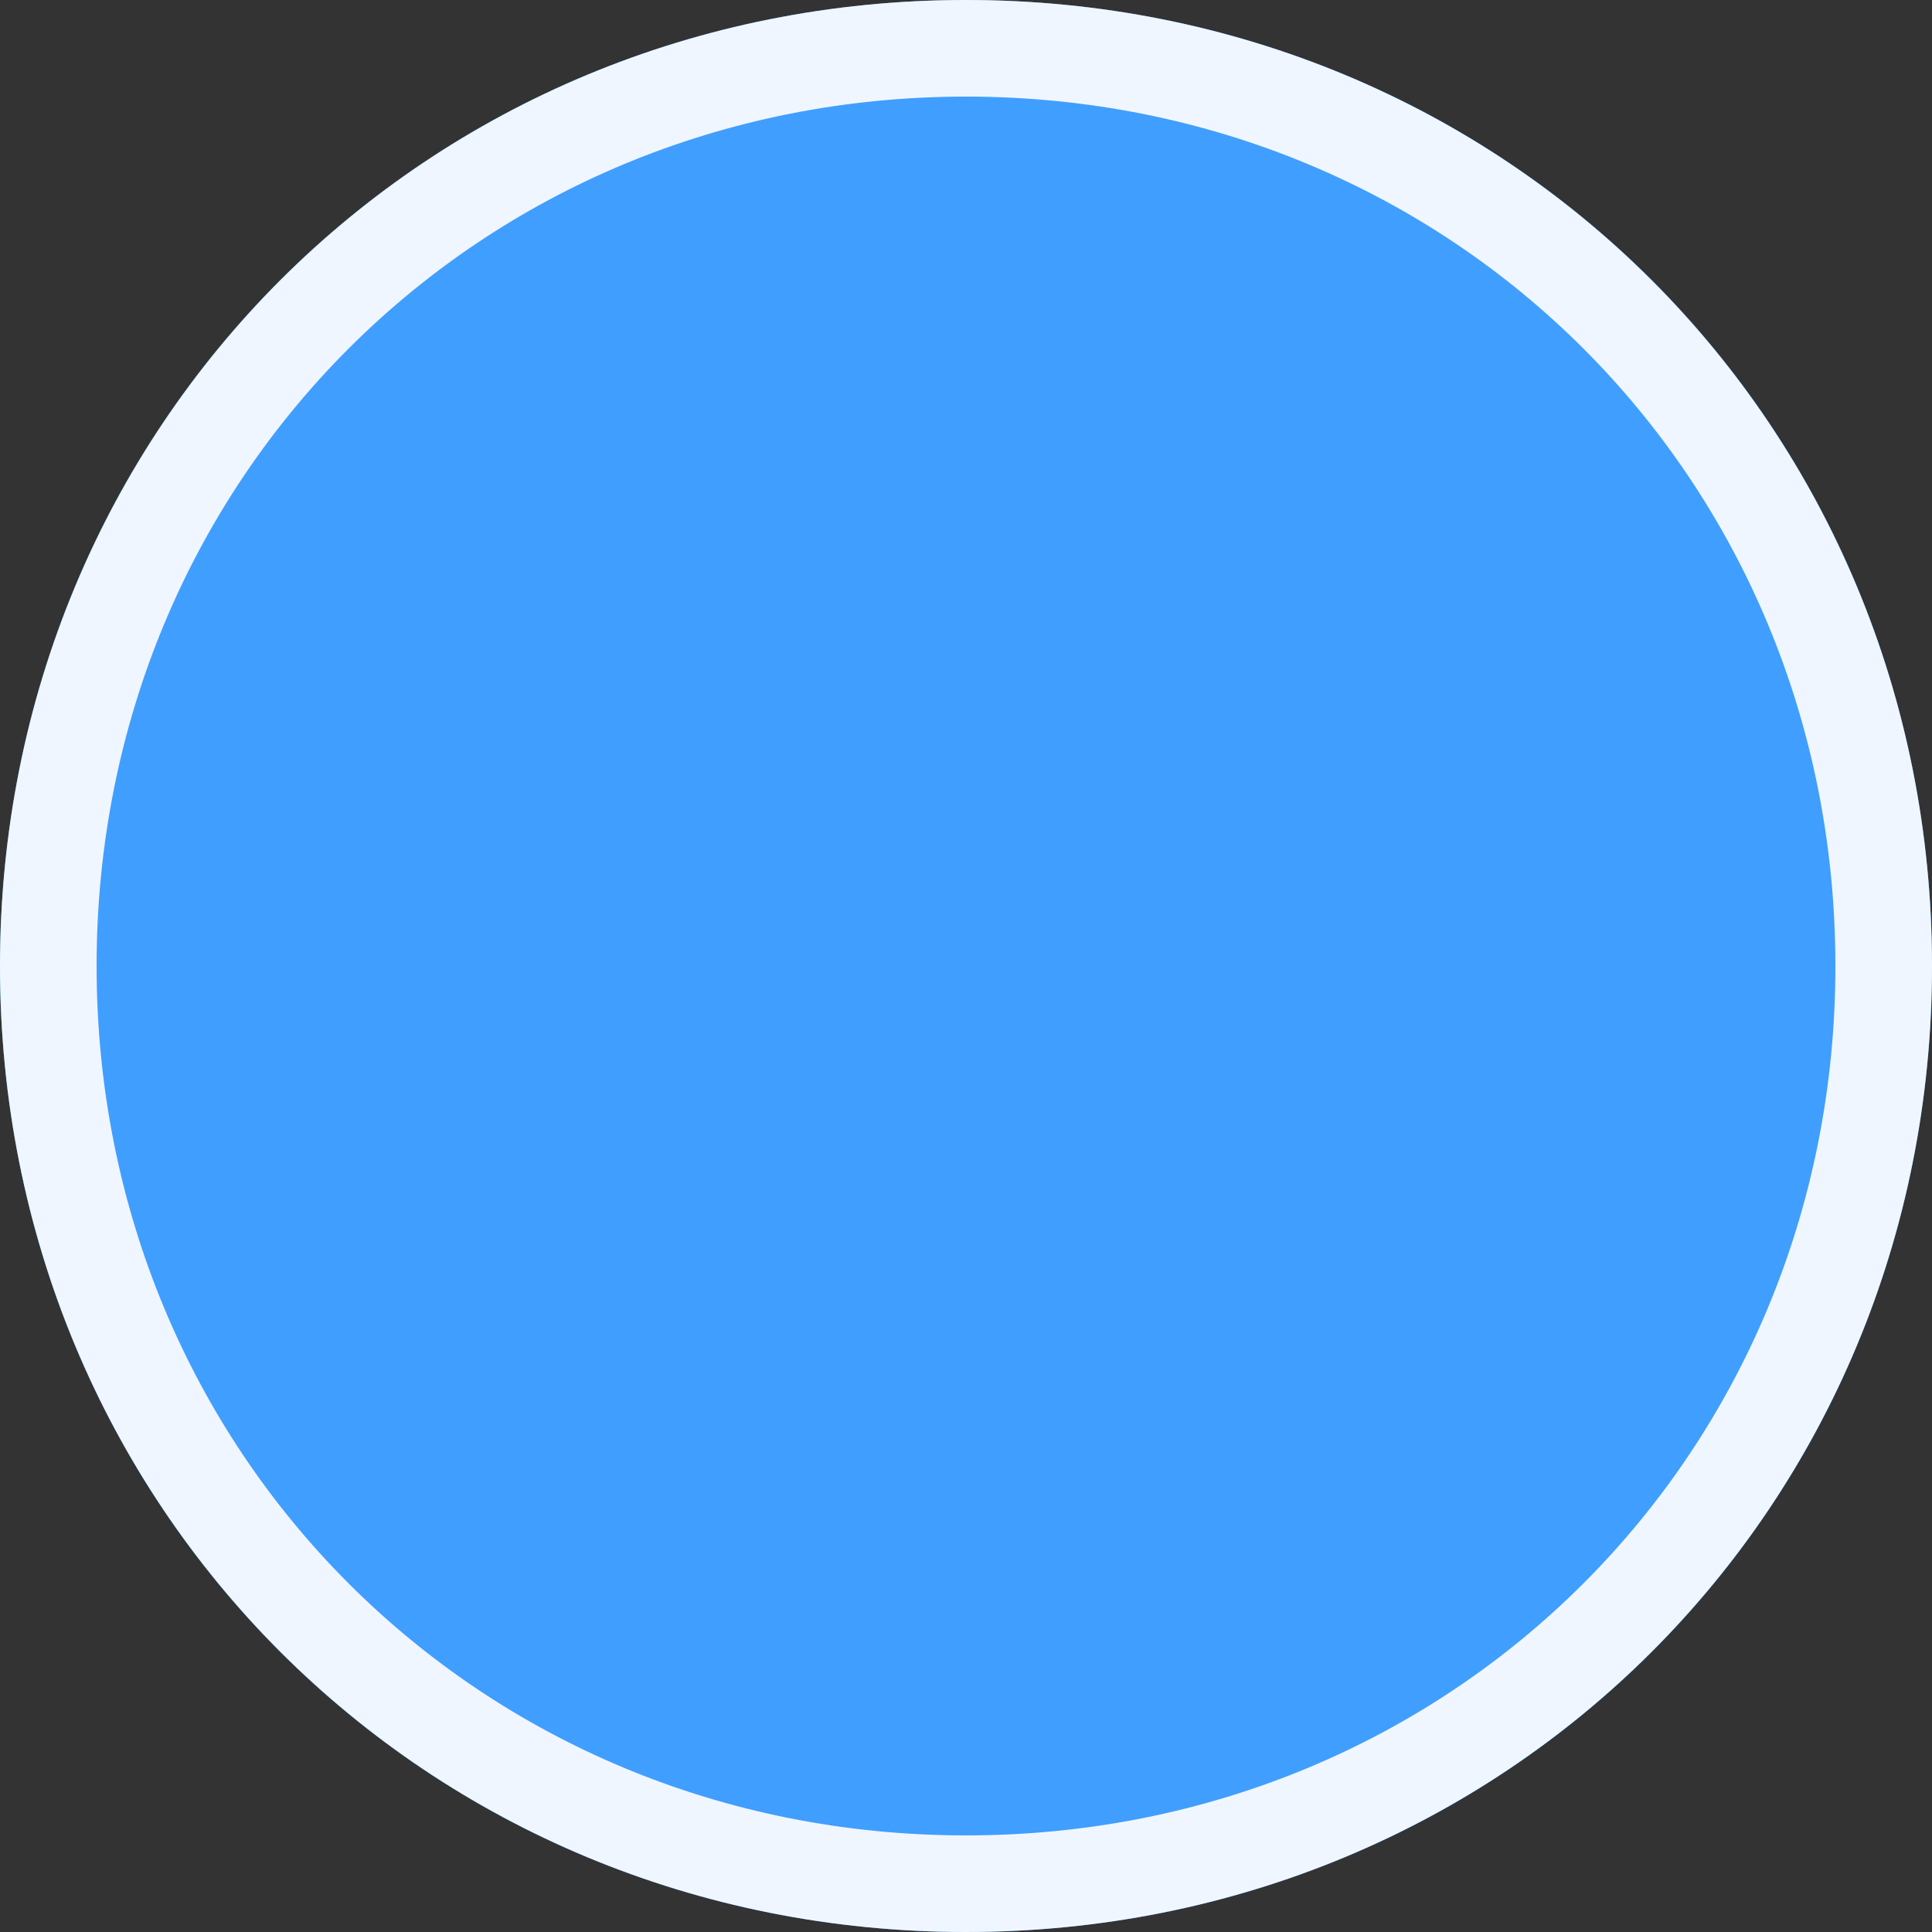 ﻿<?xml version="1.0" encoding="utf-8"?>
<svg version="1.1" xmlns:xlink="http://www.w3.org/1999/xlink" width="20px" height="20px" xmlns="http://www.w3.org/2000/svg">
  <rect width="100%" height="100%" fill="#333333" stroke="none"/>
  <g transform="matrix(1 0 0 1 -691 -184 )">
    <path d="M 701 184  C 706.6 184  711 188.4  711 194  C 711 199.6  706.6 204  701 204  C 695.4 204  691 199.6  691 194  C 691 188.4  695.4 184  701 184  Z " fill-rule="nonzero" fill="#409eff" stroke="none" />
    <path d="M 701 184.5  C 706.32 184.5  710.5 188.68  710.5 194  C 710.5 199.32  706.32 203.5  701 203.5  C 695.68 203.5  691.5 199.32  691.5 194  C 691.5 188.68  695.68 184.5  701 184.5  Z " stroke-width="1" stroke="#f0f6ff" fill="none" />
  </g>
</svg>